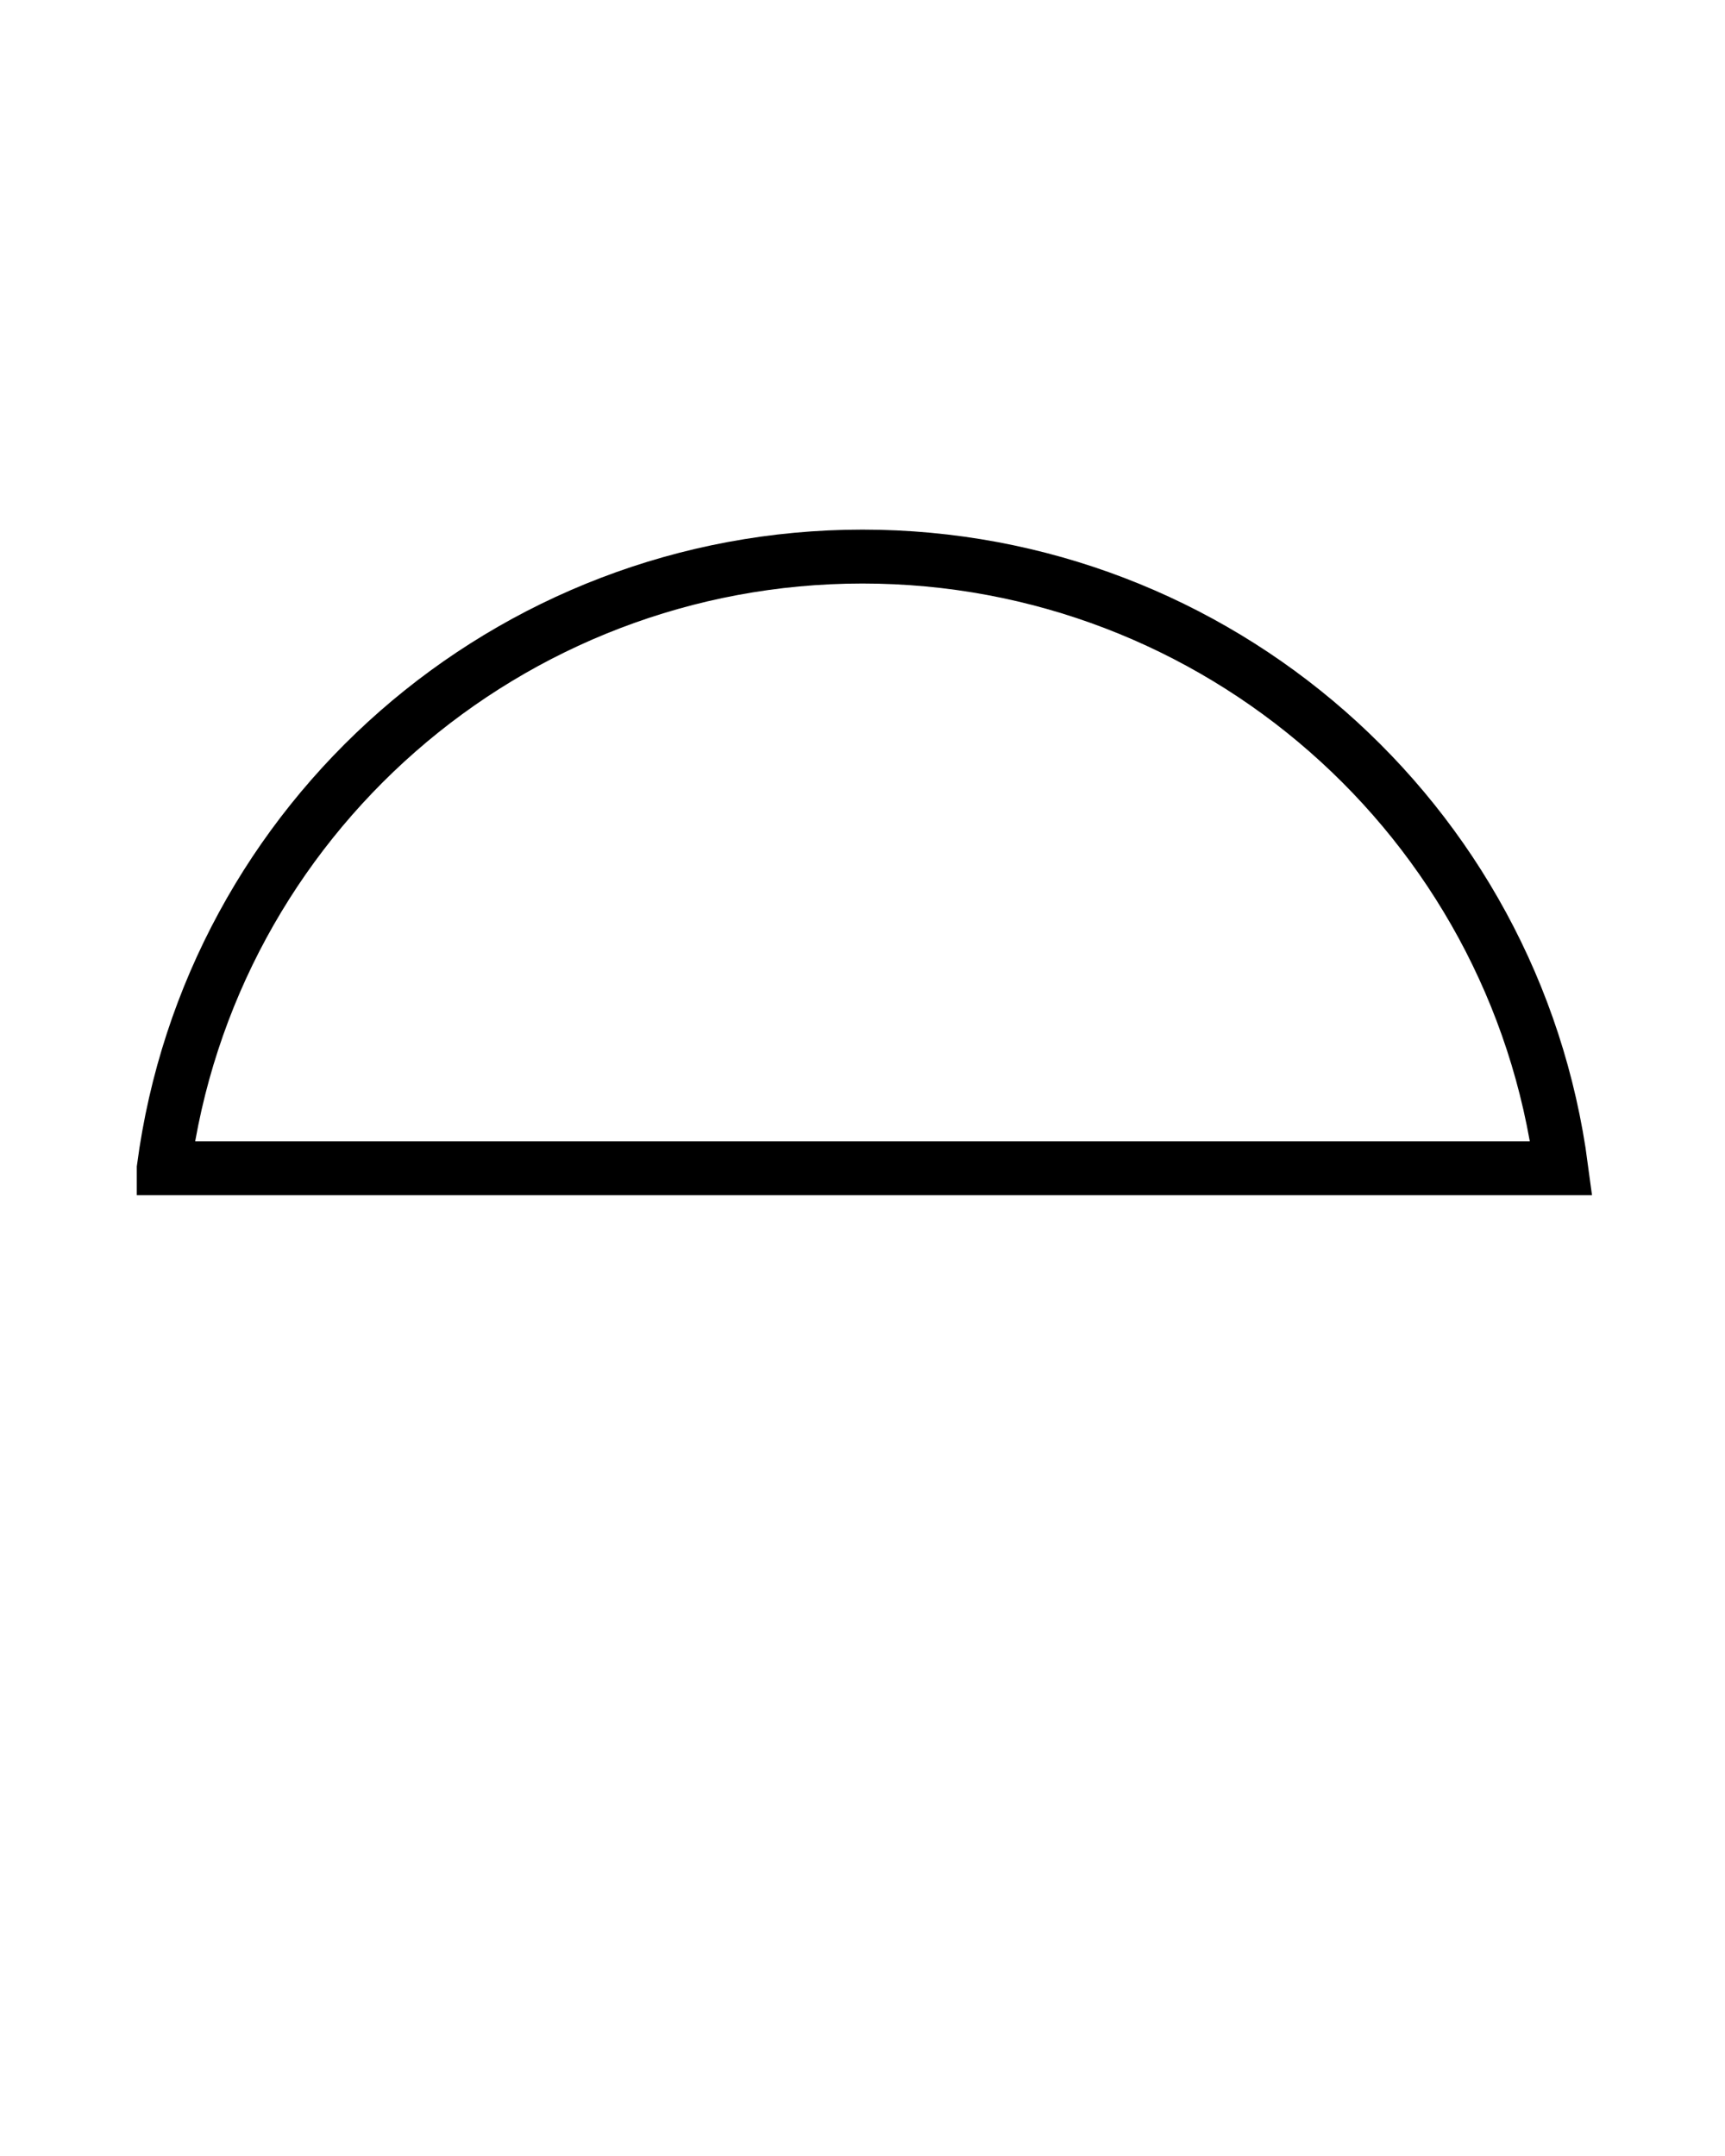 <svg xmlns="http://www.w3.org/2000/svg" xmlns:xlink="http://www.w3.org/1999/xlink" version="1.1" x="0px" y="0px" viewBox="0 0 96 120" xml:space="preserve"><path stroke="#000" stroke-width="3" fill="none" d="M9.113,65.022C11.683,45.575,28.302,30.978,48,30.978c19.696,0,36.316,14.598,38.887,34.045H9.113z"/></svg>